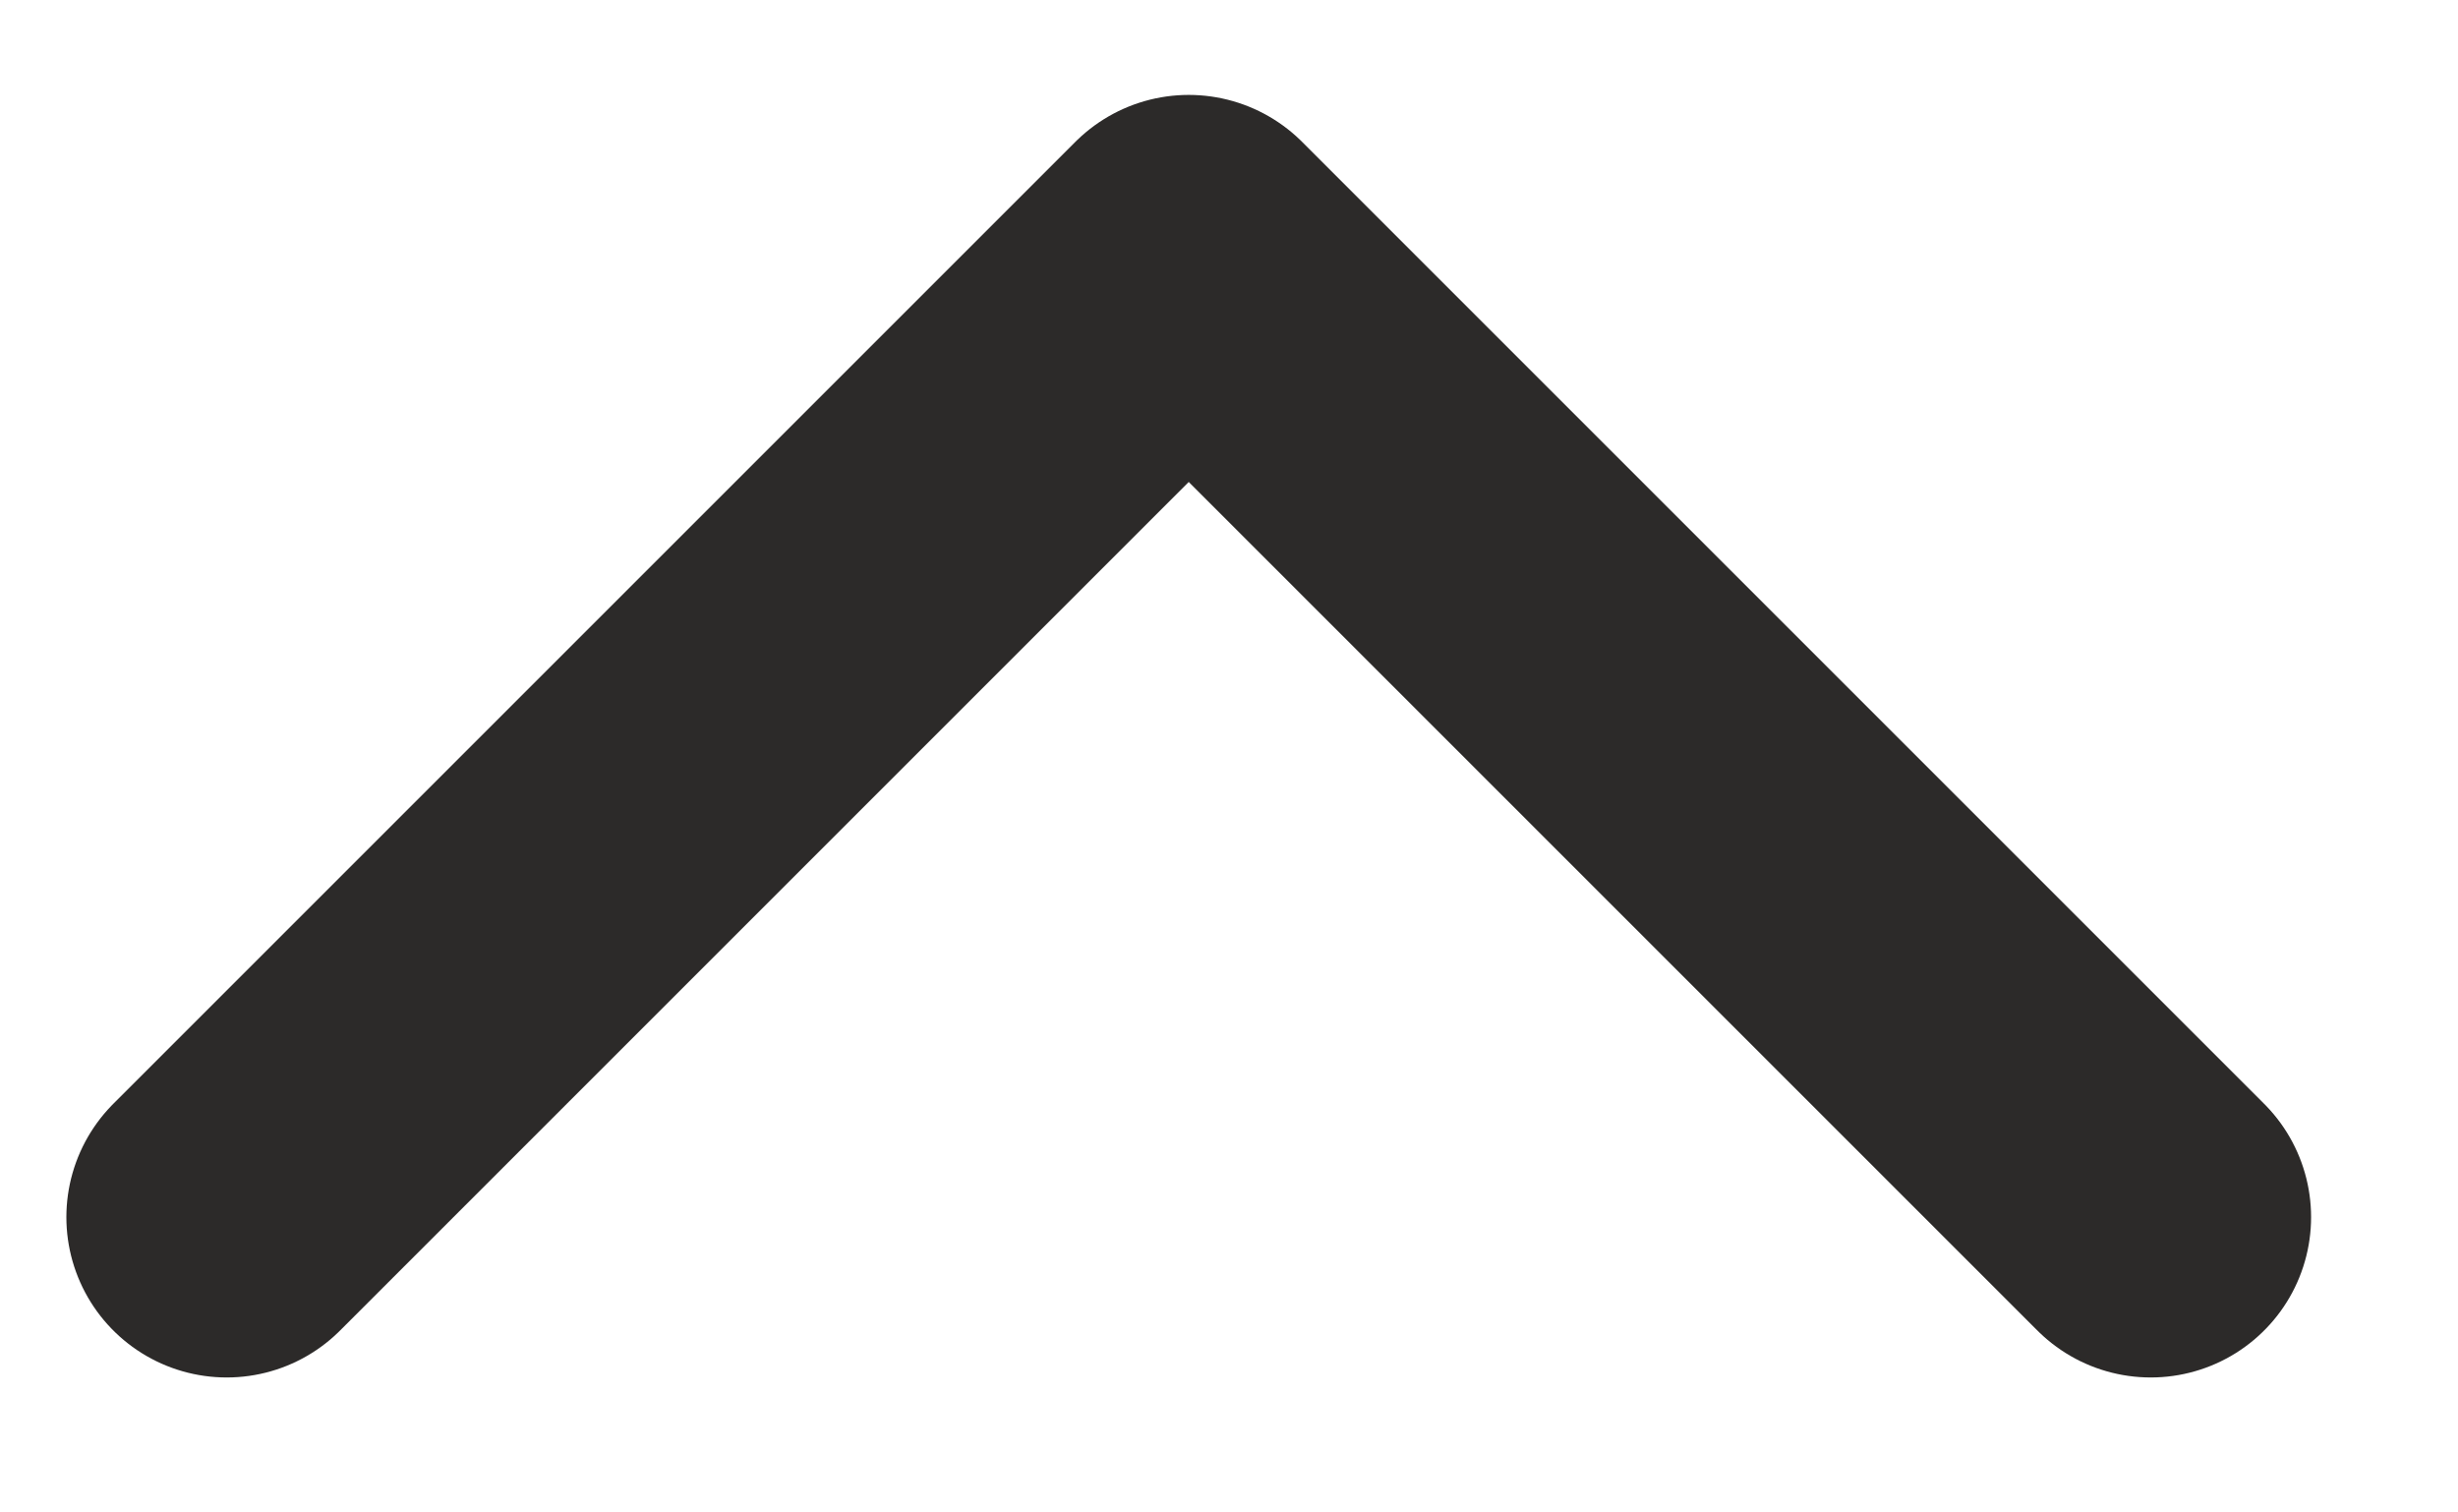 <svg width="13" height="8" viewBox="0 0 13 8" fill="none" xmlns="http://www.w3.org/2000/svg">
<path d="M1.199 6.438L6.287 1.35L11.375 6.438" stroke="#2C2A29" stroke-width="1.696" stroke-linecap="round" stroke-linejoin="round"/>
</svg>
